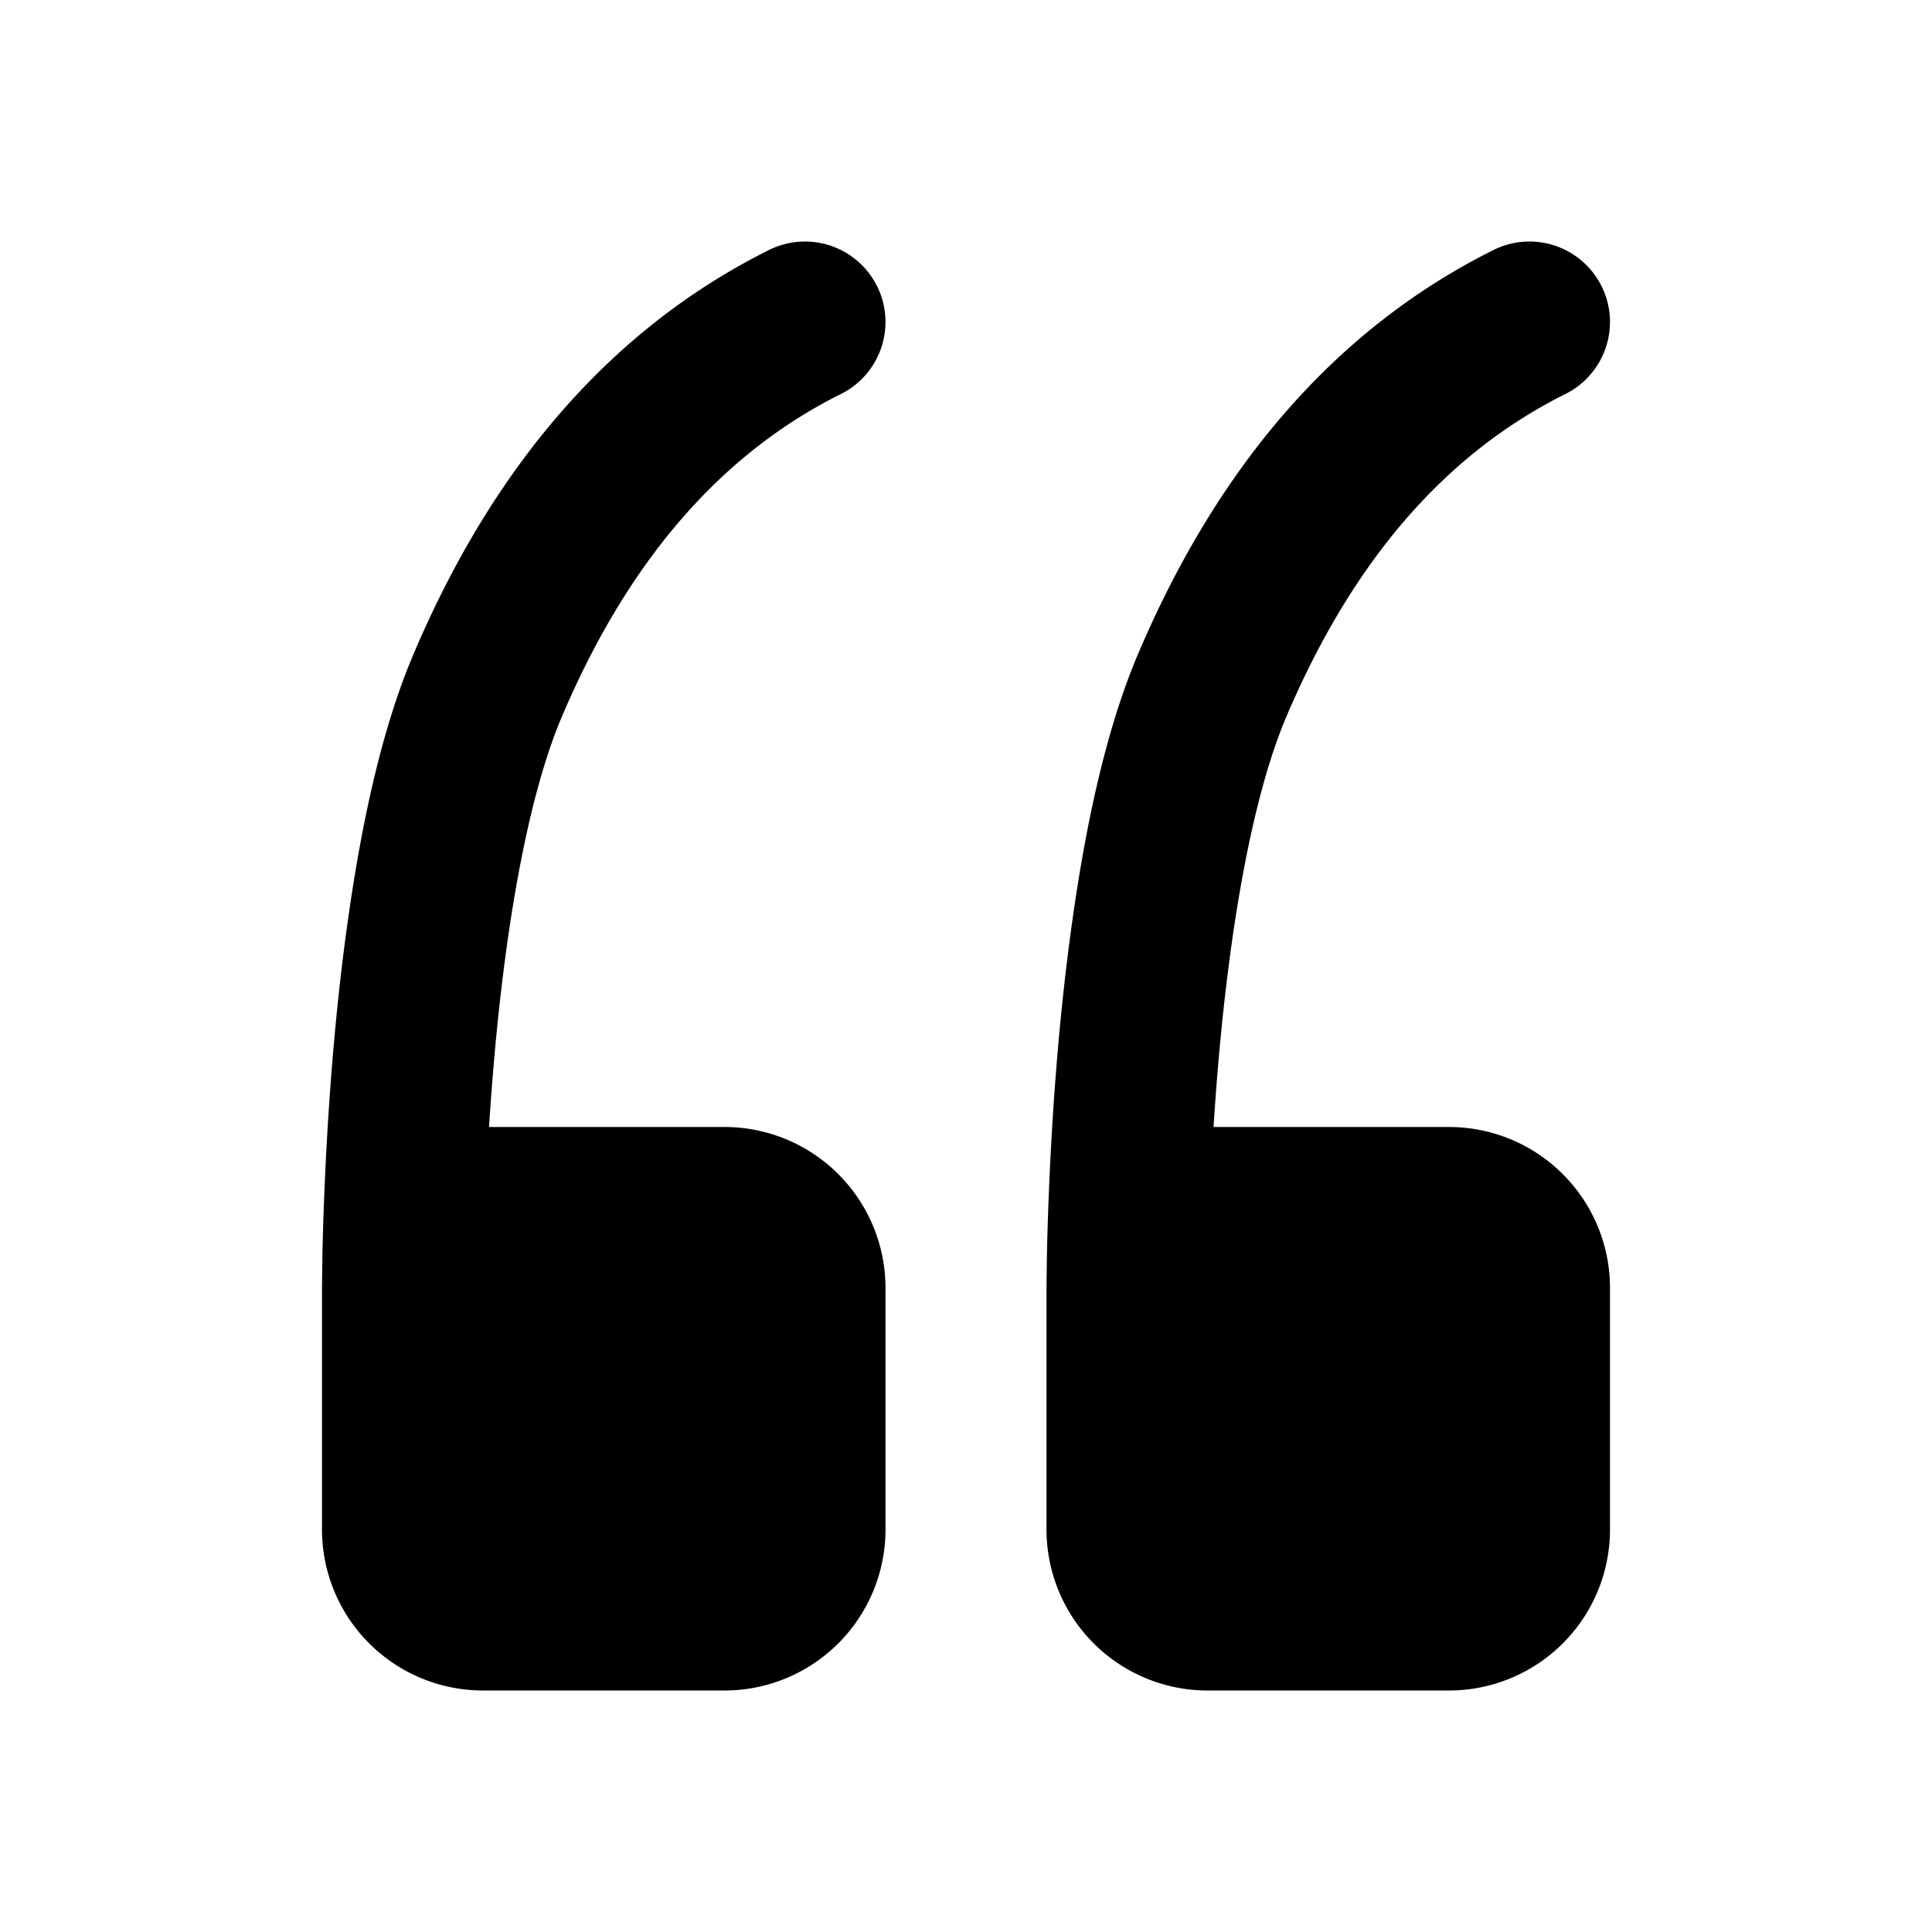 <svg t="1589619916930" class="icon" viewBox="0 0 1024 1024" version="1.1" xmlns="http://www.w3.org/2000/svg" p-id="2111" xmlns:xlink="http://www.w3.org/1999/xlink"><path d="M464.853 151.637a42.667 42.667 0 0 1-19.2 57.216c-63.317 31.573-112.597 87.979-147.925 171.179-12.075 28.459-21.76 69.589-28.843 119.595-4.395 31.147-7.552 64.213-9.685 97.707H384a85.333 85.333 0 0 1 85.333 85.333v128a85.333 85.333 0 0 1-85.333 85.333H256a85.333 85.333 0 0 1-85.333-85.333v-128l0.213-17.067c0.256-13.312 0.768-28.075 1.493-43.989 2.133-45.525 5.973-91.093 12.032-133.888 7.979-56.747 19.2-104.448 34.773-141.056 42.88-100.949 105.813-173.013 188.459-214.187a42.667 42.667 0 0 1 57.216 19.2z m384 0a42.667 42.667 0 0 1-19.2 57.216c-63.317 31.573-112.597 87.979-147.925 171.179-12.075 28.459-21.76 69.589-28.843 119.595-4.395 31.147-7.552 64.213-9.685 97.707H768a85.333 85.333 0 0 1 85.333 85.333v128a85.333 85.333 0 0 1-85.333 85.333h-128a85.333 85.333 0 0 1-85.333-85.333v-128l0.213-17.067c0.256-13.312 0.768-28.075 1.493-43.989 2.133-45.525 5.973-91.093 12.032-133.888 7.979-56.747 19.2-104.448 34.773-141.056 42.88-100.949 105.813-173.013 188.459-214.187a42.667 42.667 0 0 1 57.216 19.2z" fill="currentColor" p-id="2112"></path></svg>